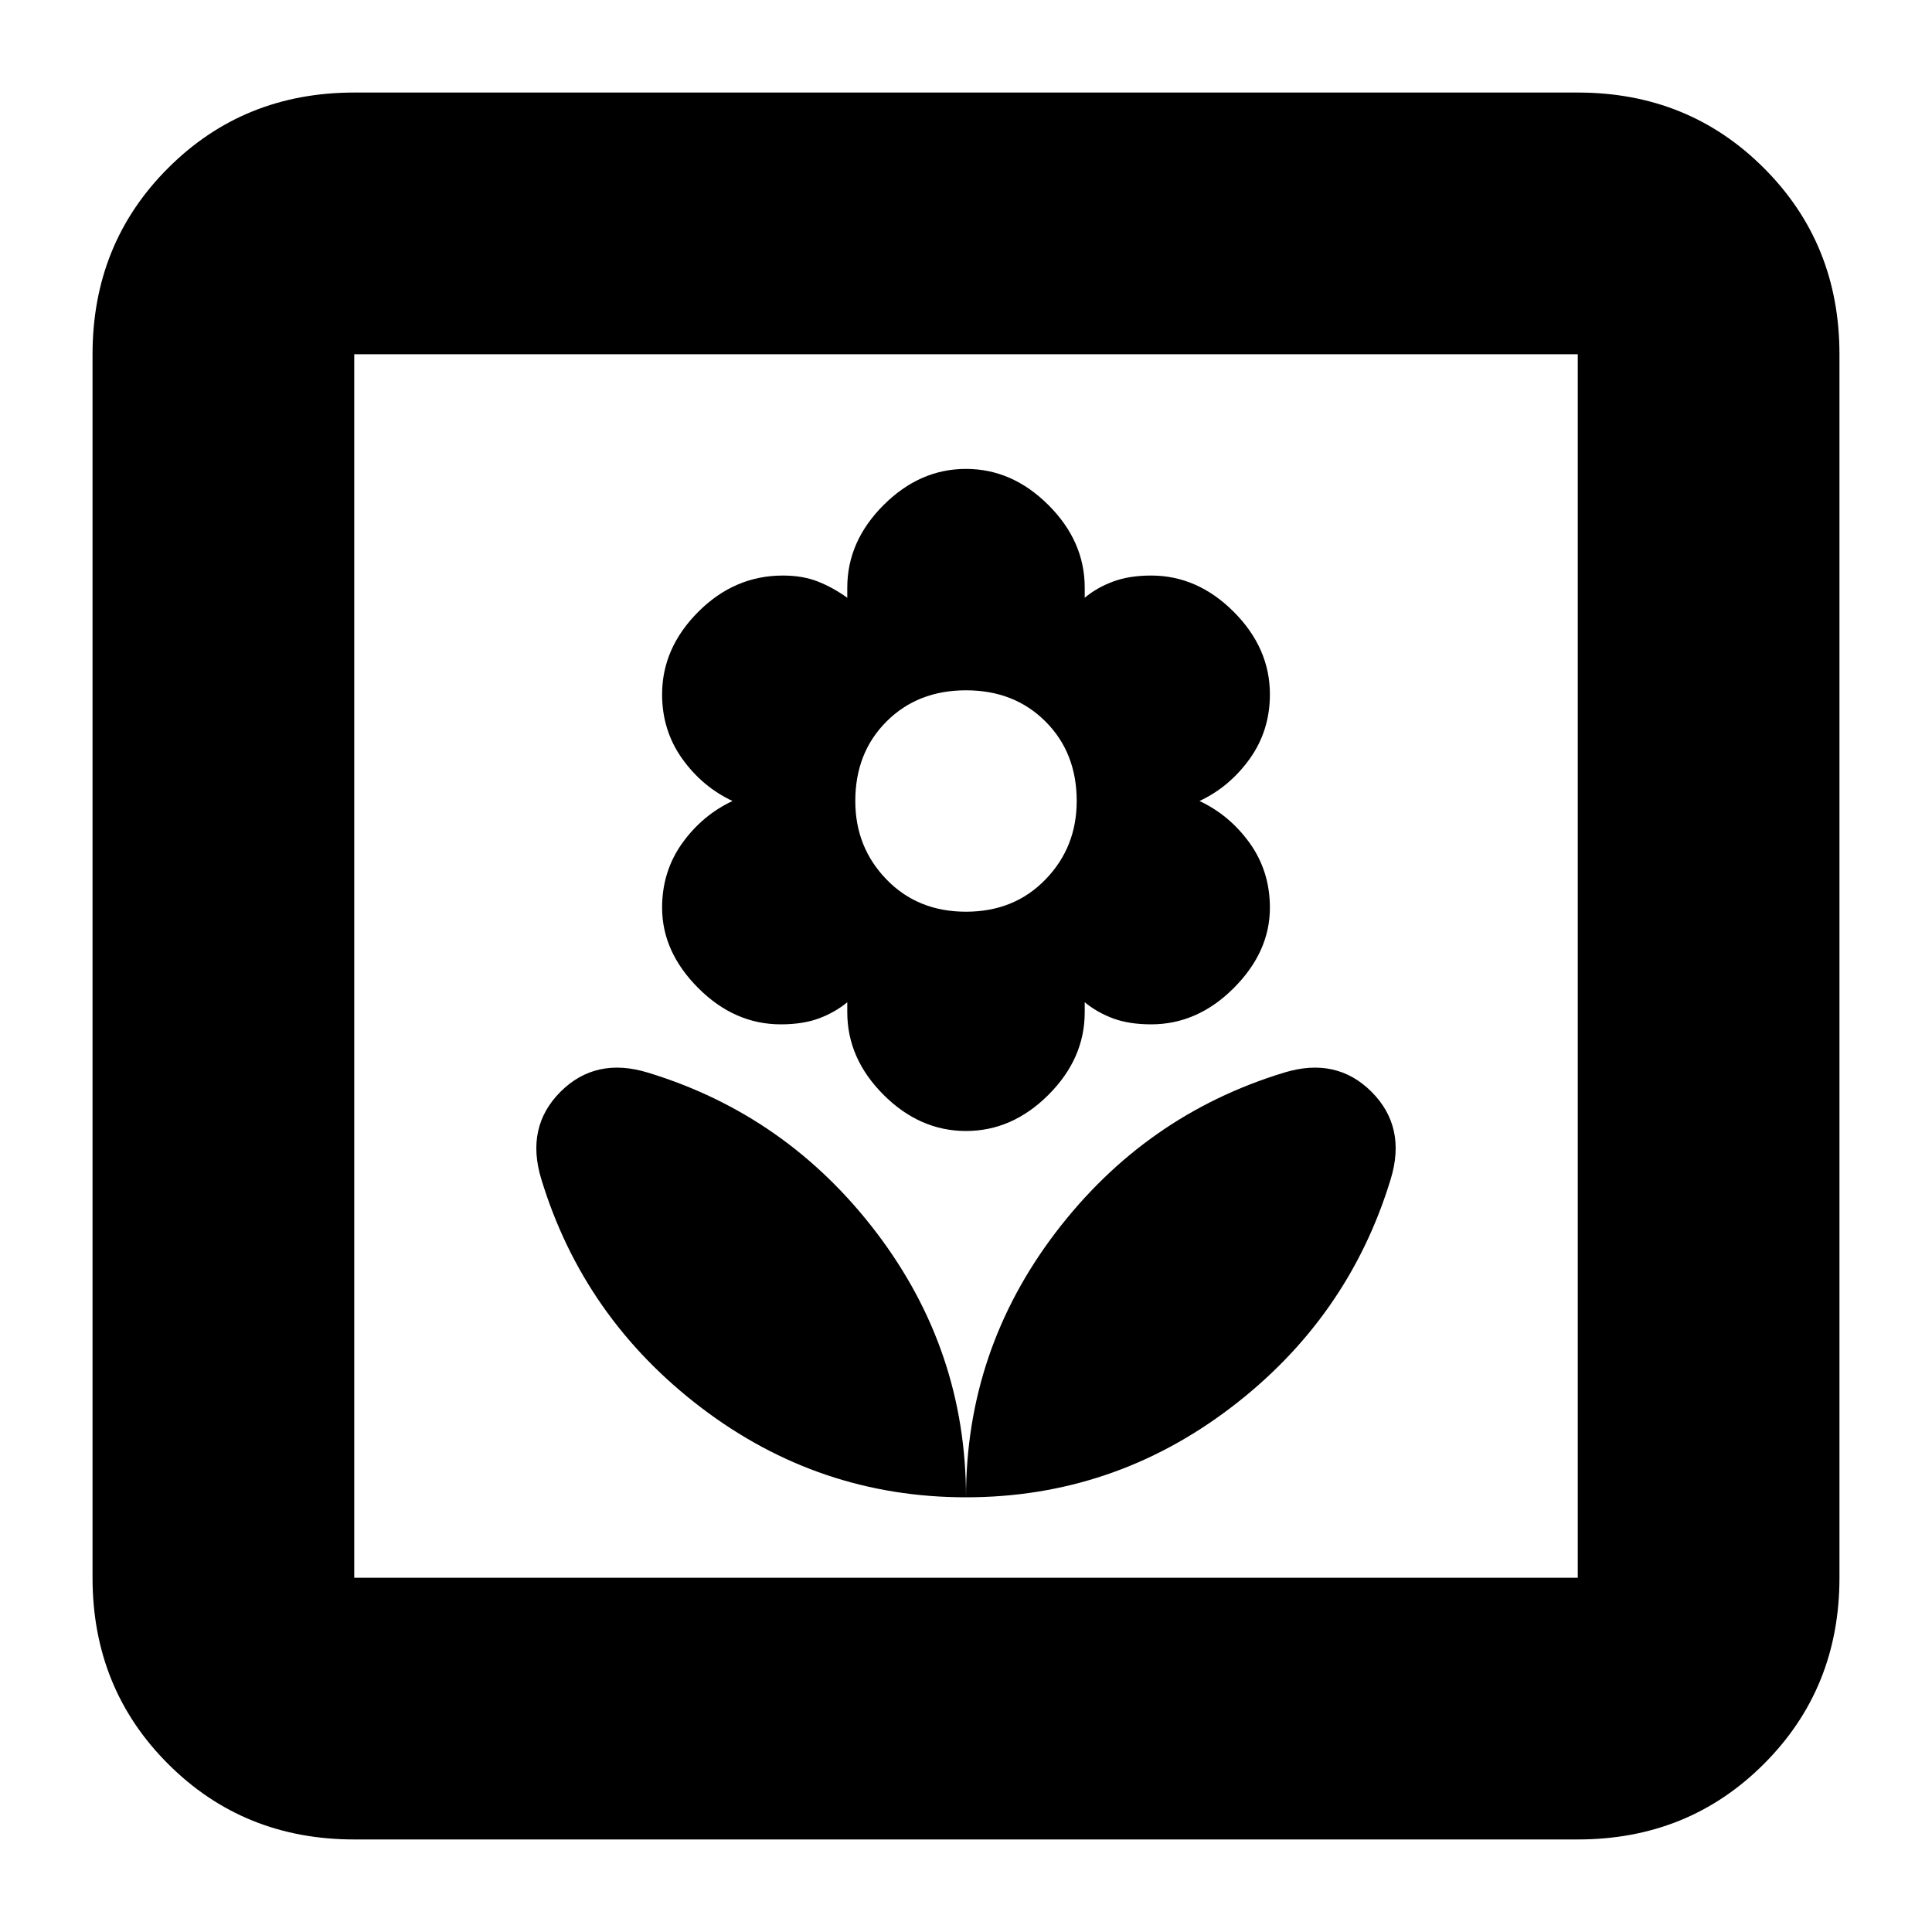 <svg xmlns="http://www.w3.org/2000/svg" height="20" width="20"><path d="M10 15.5q1.521 0 2.74-.927 1.218-.927 1.656-2.365.166-.541-.198-.906-.365-.364-.906-.198-1.438.438-2.365 1.656Q10 13.979 10 15.5Zm0 0q0-1.521-.927-2.74-.927-1.218-2.365-1.656-.541-.166-.906.198-.364.365-.198.906.438 1.438 1.656 2.365 1.219.927 2.74.927Zm0-3.792q.479 0 .854-.375t.375-.854v-.104q.125.104.292.167.167.062.396.062.479 0 .854-.375t.375-.833q0-.375-.208-.667-.209-.291-.521-.437.312-.146.521-.438.208-.292.208-.666 0-.48-.375-.855t-.854-.375q-.229 0-.396.063-.167.062-.292.167v-.105q0-.479-.375-.854T10 4.854q-.479 0-.854.375t-.375.854v.105q-.146-.105-.302-.167-.157-.063-.365-.063-.5 0-.875.375t-.375.855q0 .374.208.666.209.292.521.438-.312.146-.521.437-.208.292-.208.667 0 .458.375.833.375.375.854.375.229 0 .396-.062.167-.063.292-.167v.104q0 .479.375.854t.854.375Zm0-2.27q-.5 0-.823-.334-.323-.333-.323-.812 0-.5.323-.823.323-.323.823-.323.5 0 .823.323.323.323.323.823 0 .479-.323.812-.323.334-.823.334Zm-6.333 9.604q-1.146 0-1.927-.782-.782-.781-.782-1.927V3.667q0-1.146.782-1.927.781-.782 1.927-.782h12.666q1.146 0 1.927.782.782.781.782 1.927v12.666q0 1.146-.782 1.927-.781.782-1.927.782Zm0-2.709h12.666V3.667H3.667v12.666Zm0 0V3.667v12.666Z"/></svg>